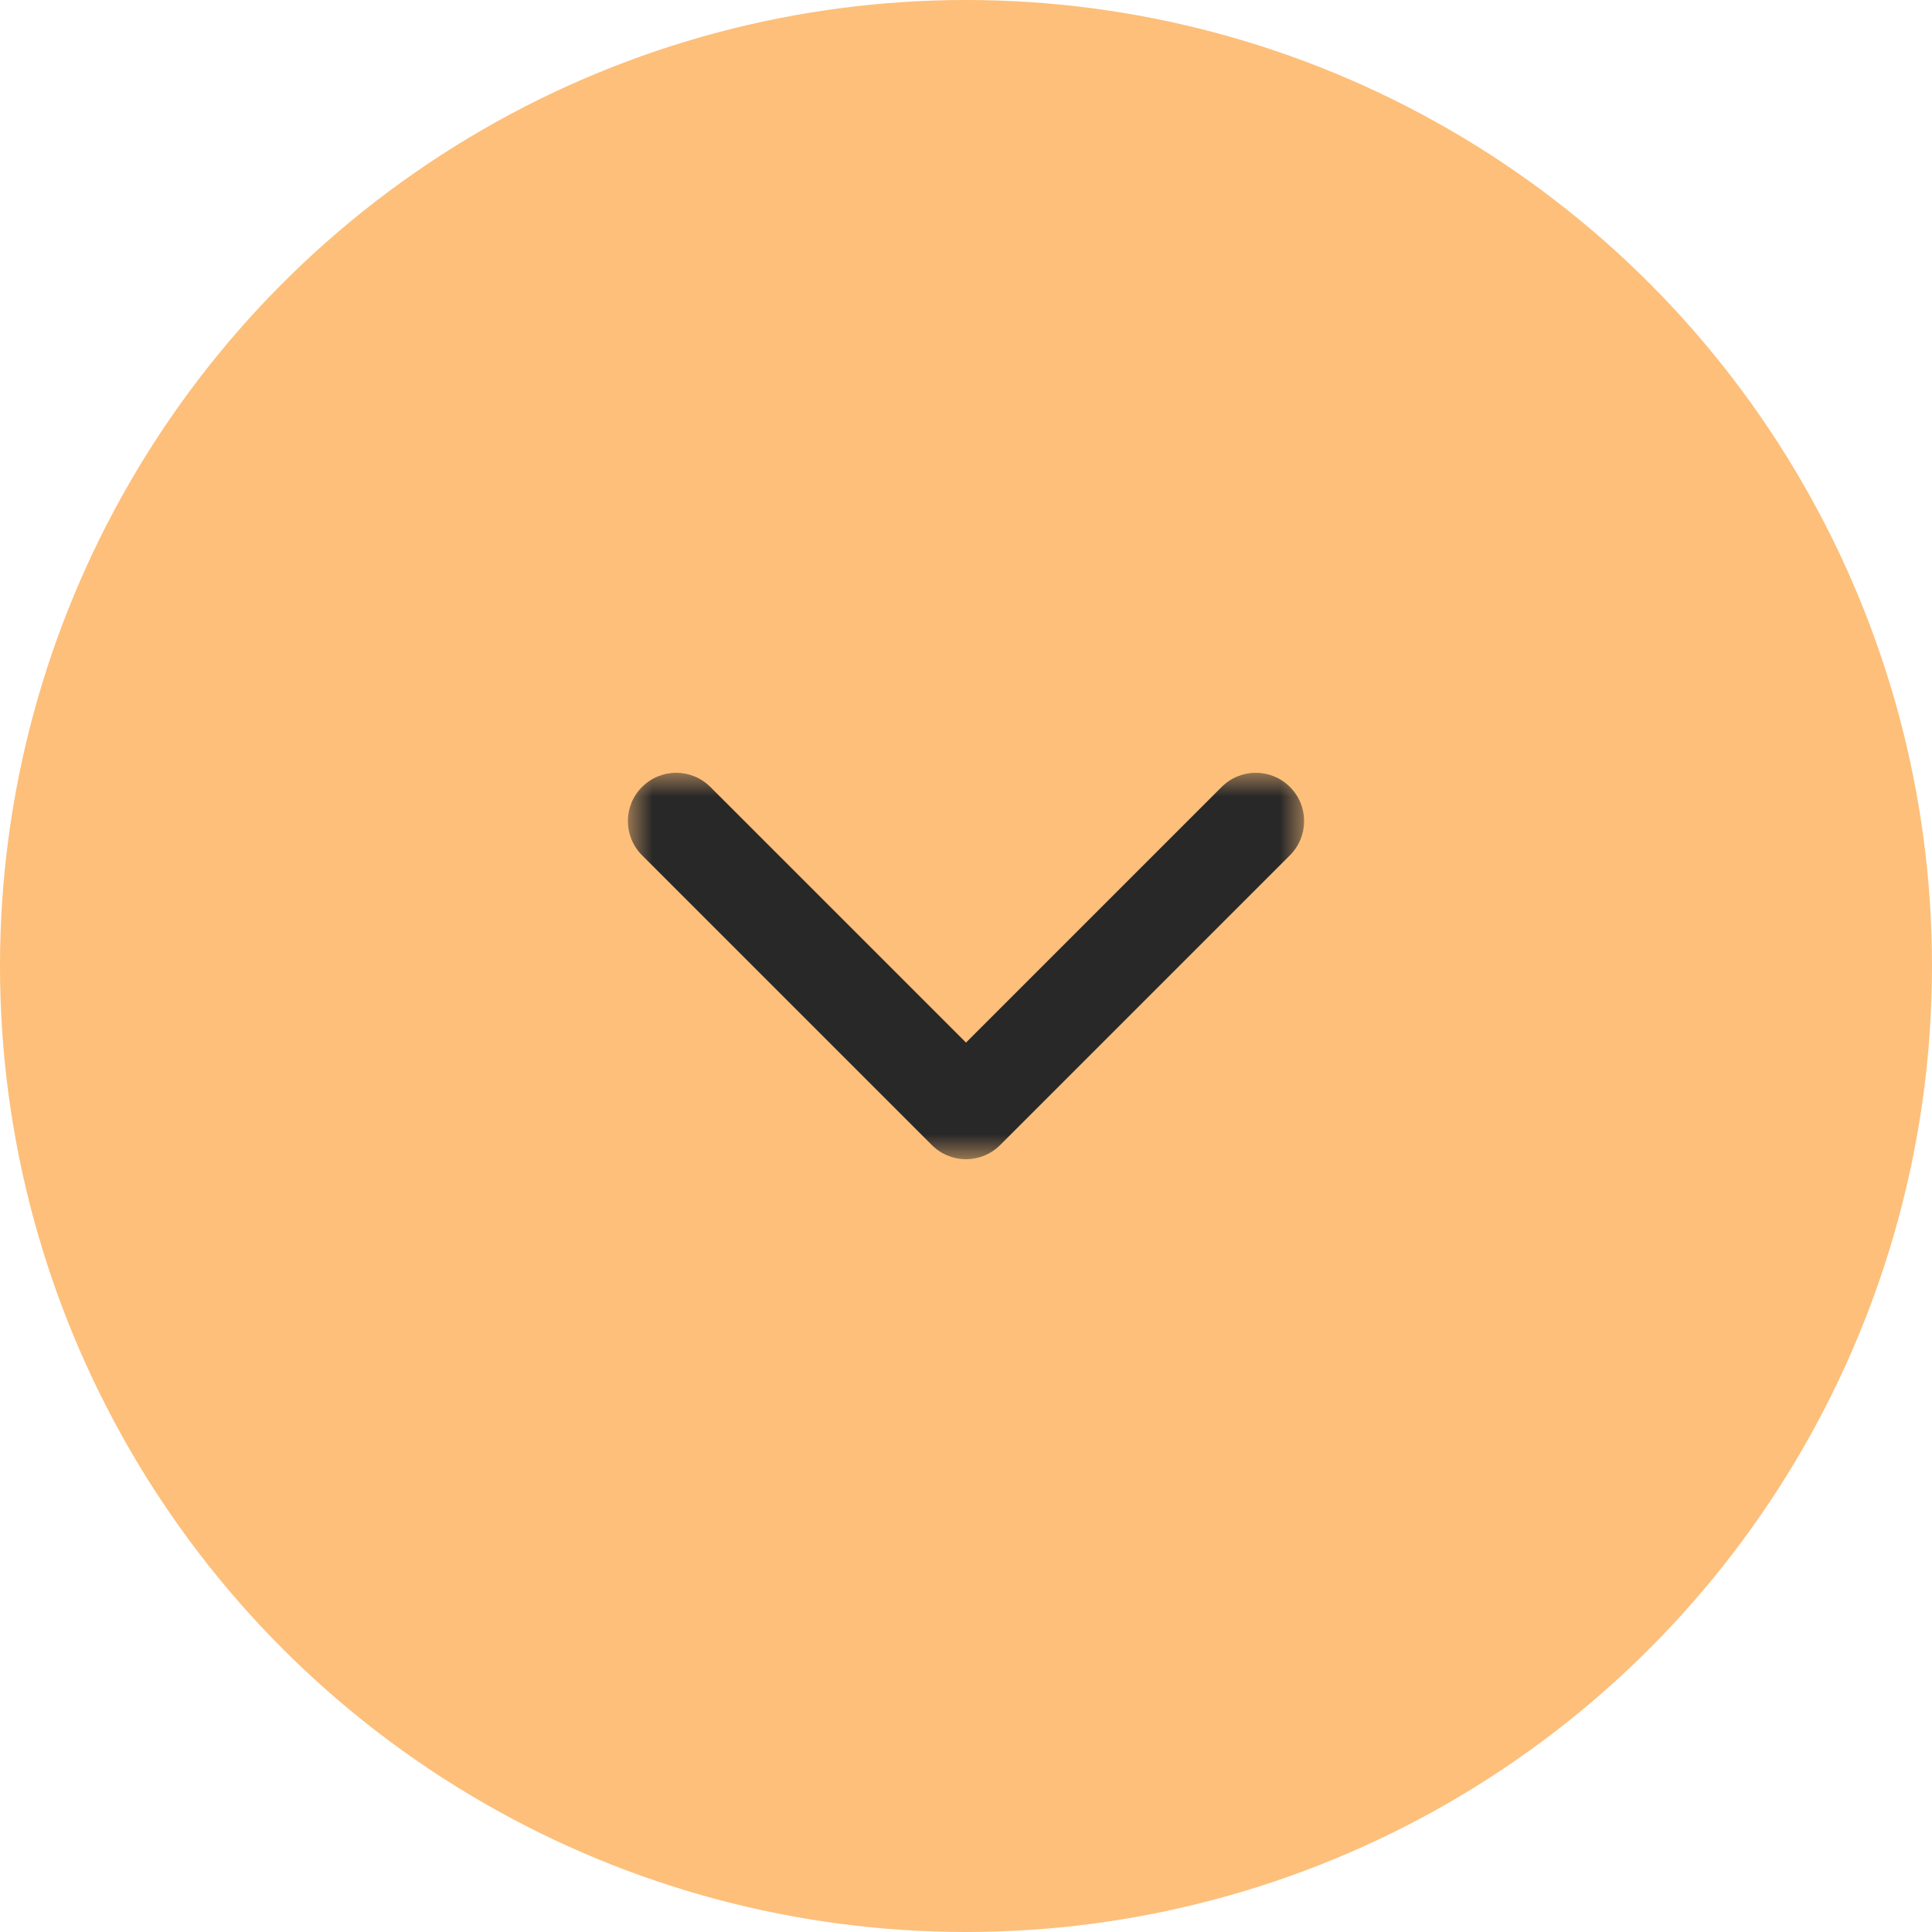 <svg xmlns="http://www.w3.org/2000/svg" xmlns:xlink="http://www.w3.org/1999/xlink" width="40" height="40" viewBox="0 0 40 40">
    <defs>
        <path id="fyinku9fua" d="M0 0L14 0 14 8 0 8z"/>
    </defs>
    <g fill="none" fill-rule="evenodd">
        <g>
            <g>
                <g transform="translate(-1150 -3204) translate(250 3202) translate(900 2)">
                    <circle cx="20" cy="20" r="20" fill="#FDBF7A"/>
                    <g transform="matrix(1 0 0 -1 13 24)">
                        <mask id="5sqzb2tsab" fill="#fff">
                            <use xlink:href="#fyinku9fua"/>
                        </mask>
                        <path fill="#282828" d="M6.293.293c.391-.391 1.023-.391 1.414 0l6 6c.391.391.391 1.023 0 1.414s-1.023.391-1.414 0L7 2.414 1.707 7.707c-.391.391-1.023.391-1.414 0s-.391-1.023 0-1.414l6-6z" mask="url(#5sqzb2tsab)"/>
                    </g>
                </g>
            </g>
        </g>
    </g>
</svg>
